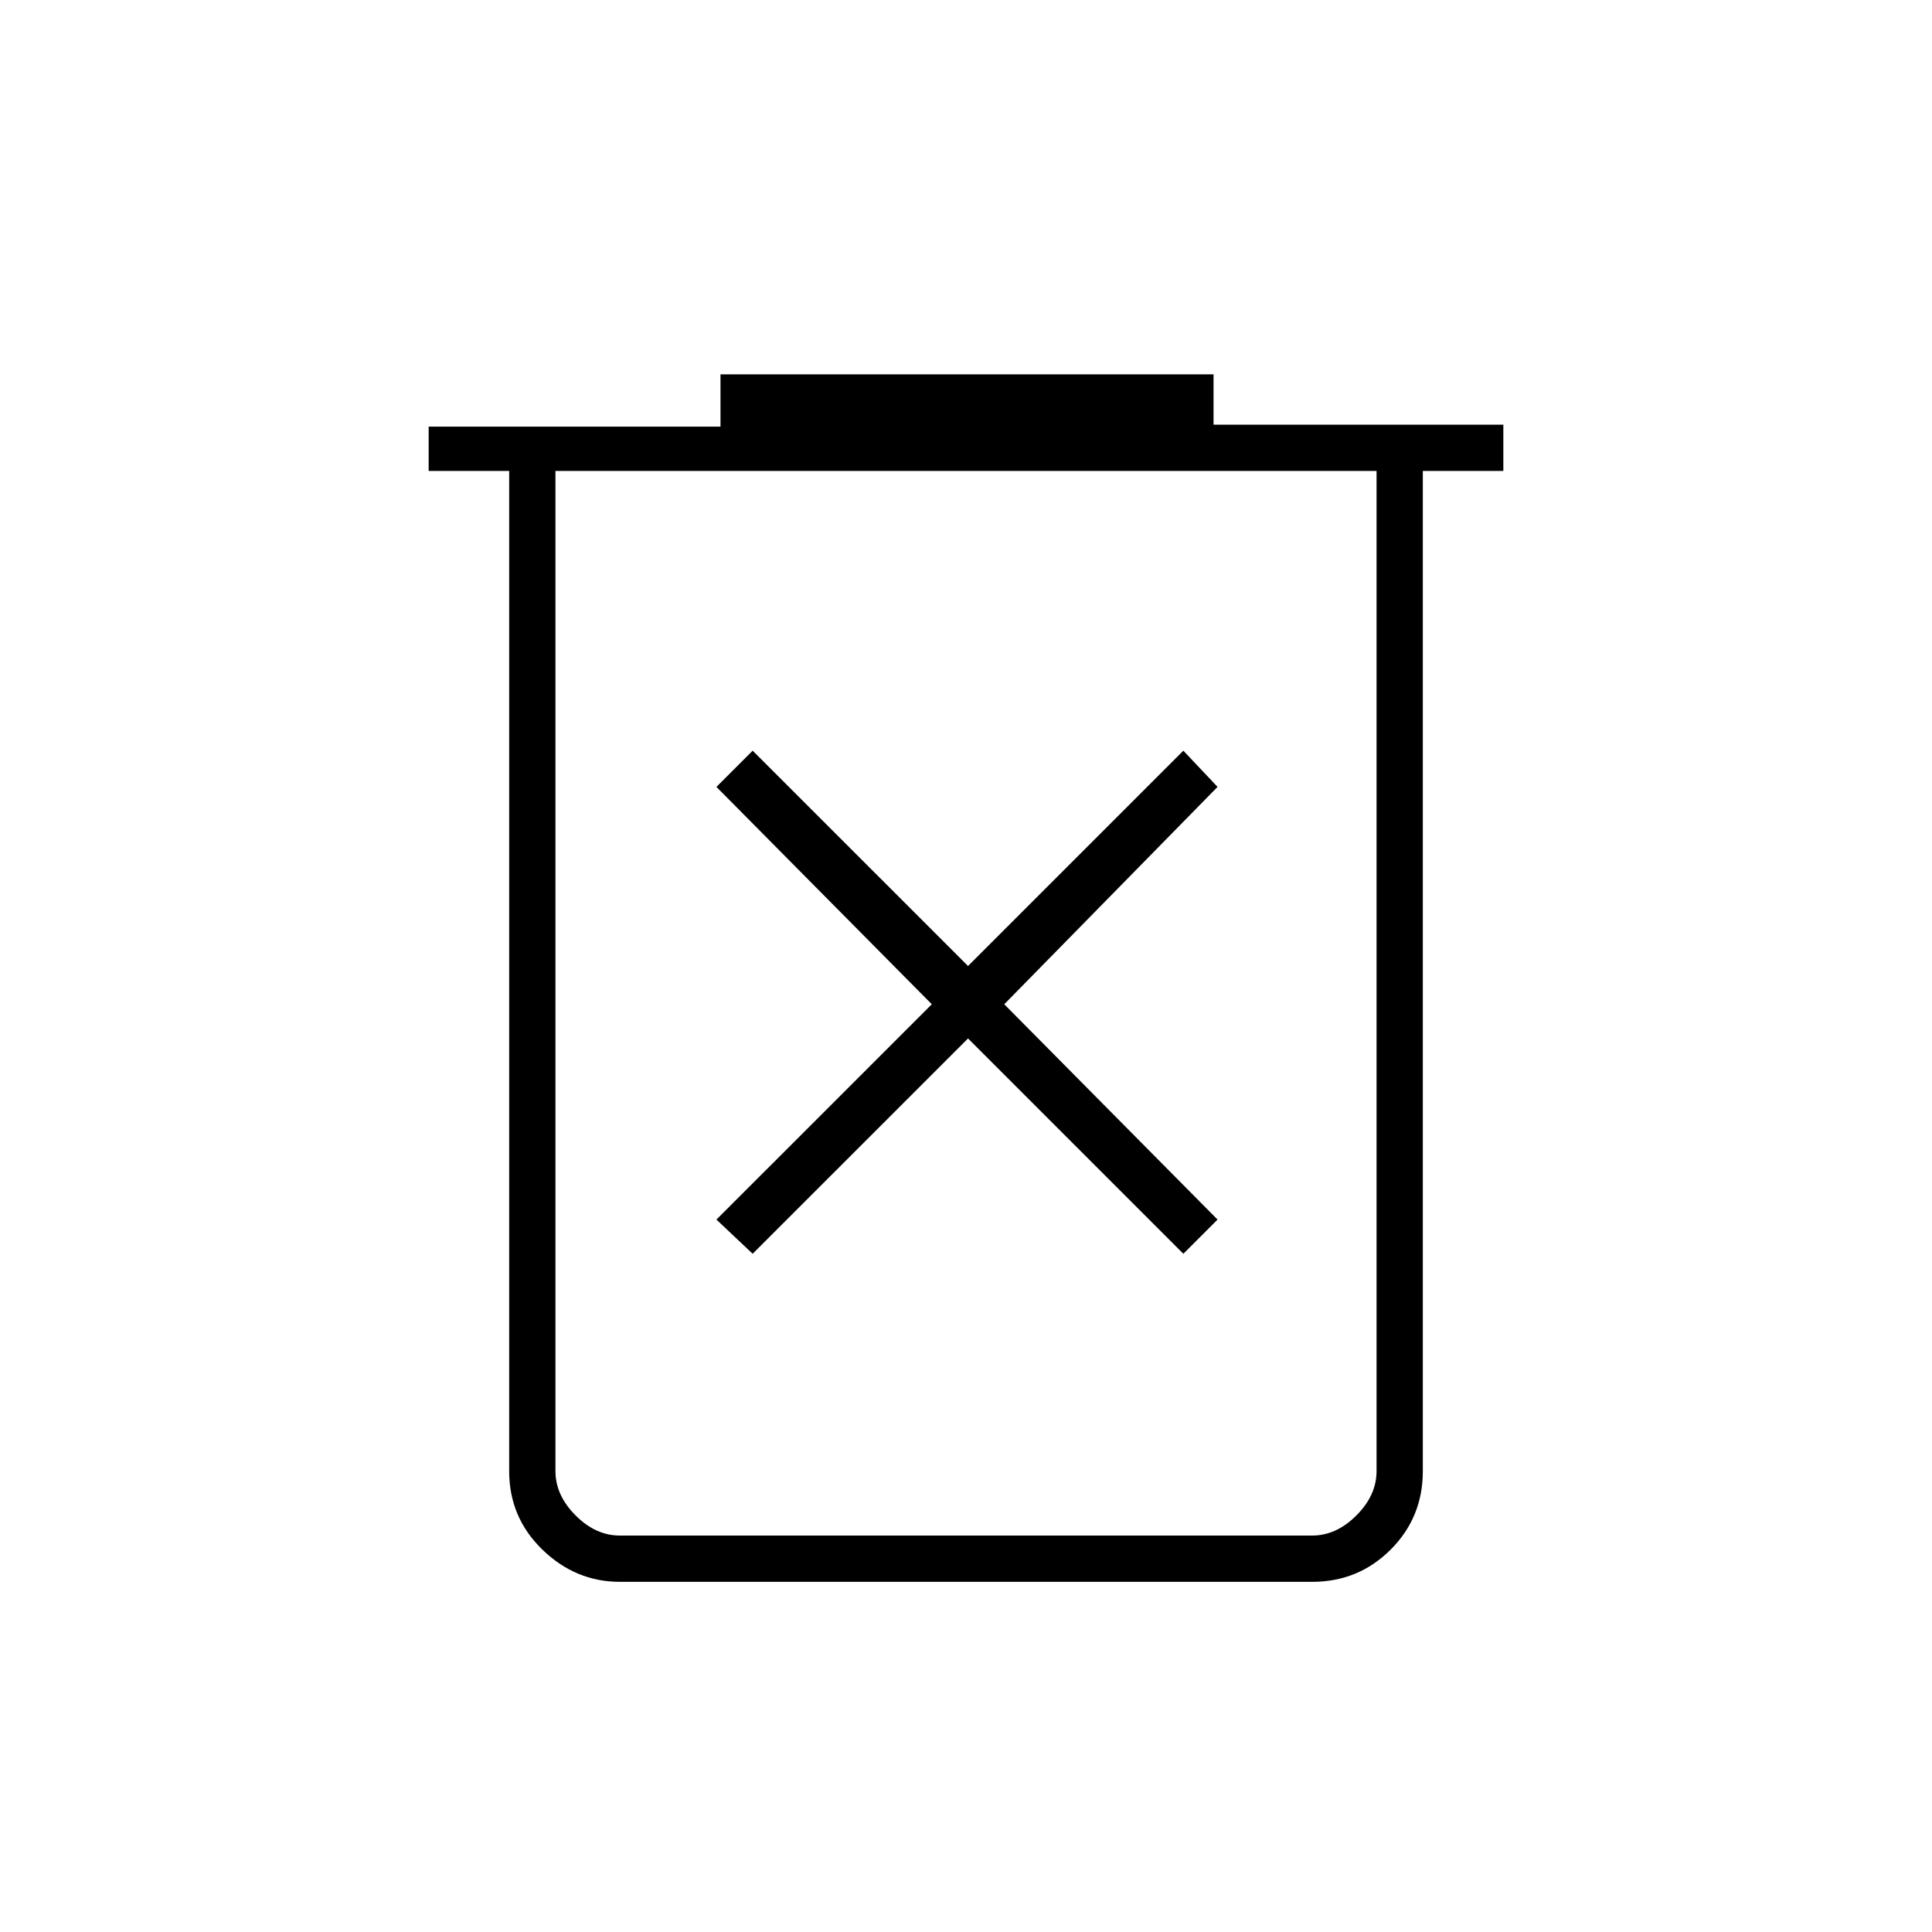 <svg xmlns="http://www.w3.org/2000/svg" height="40" width="40"><path d="m15.583 25.958 4.459-4.458 4.458 4.458.708-.708-4.416-4.458 4.416-4.5-.708-.75L20.042 20l-4.459-4.458-.75.75 4.459 4.5-4.459 4.458Zm-2.75 6.792q-.916 0-1.604-.667-.687-.666-.687-1.625V9.75H8.875v-.917h6.042V7.75h10.208v1.042h6v.958h-1.667v20.708q0 .959-.666 1.625-.667.667-1.625.667Zm15.667-23h-17v20.708q0 .5.417.917.416.417.916.417h14.334q.5 0 .916-.417.417-.417.417-.917Zm-17 0V31.792v-1.334Z"/></svg>